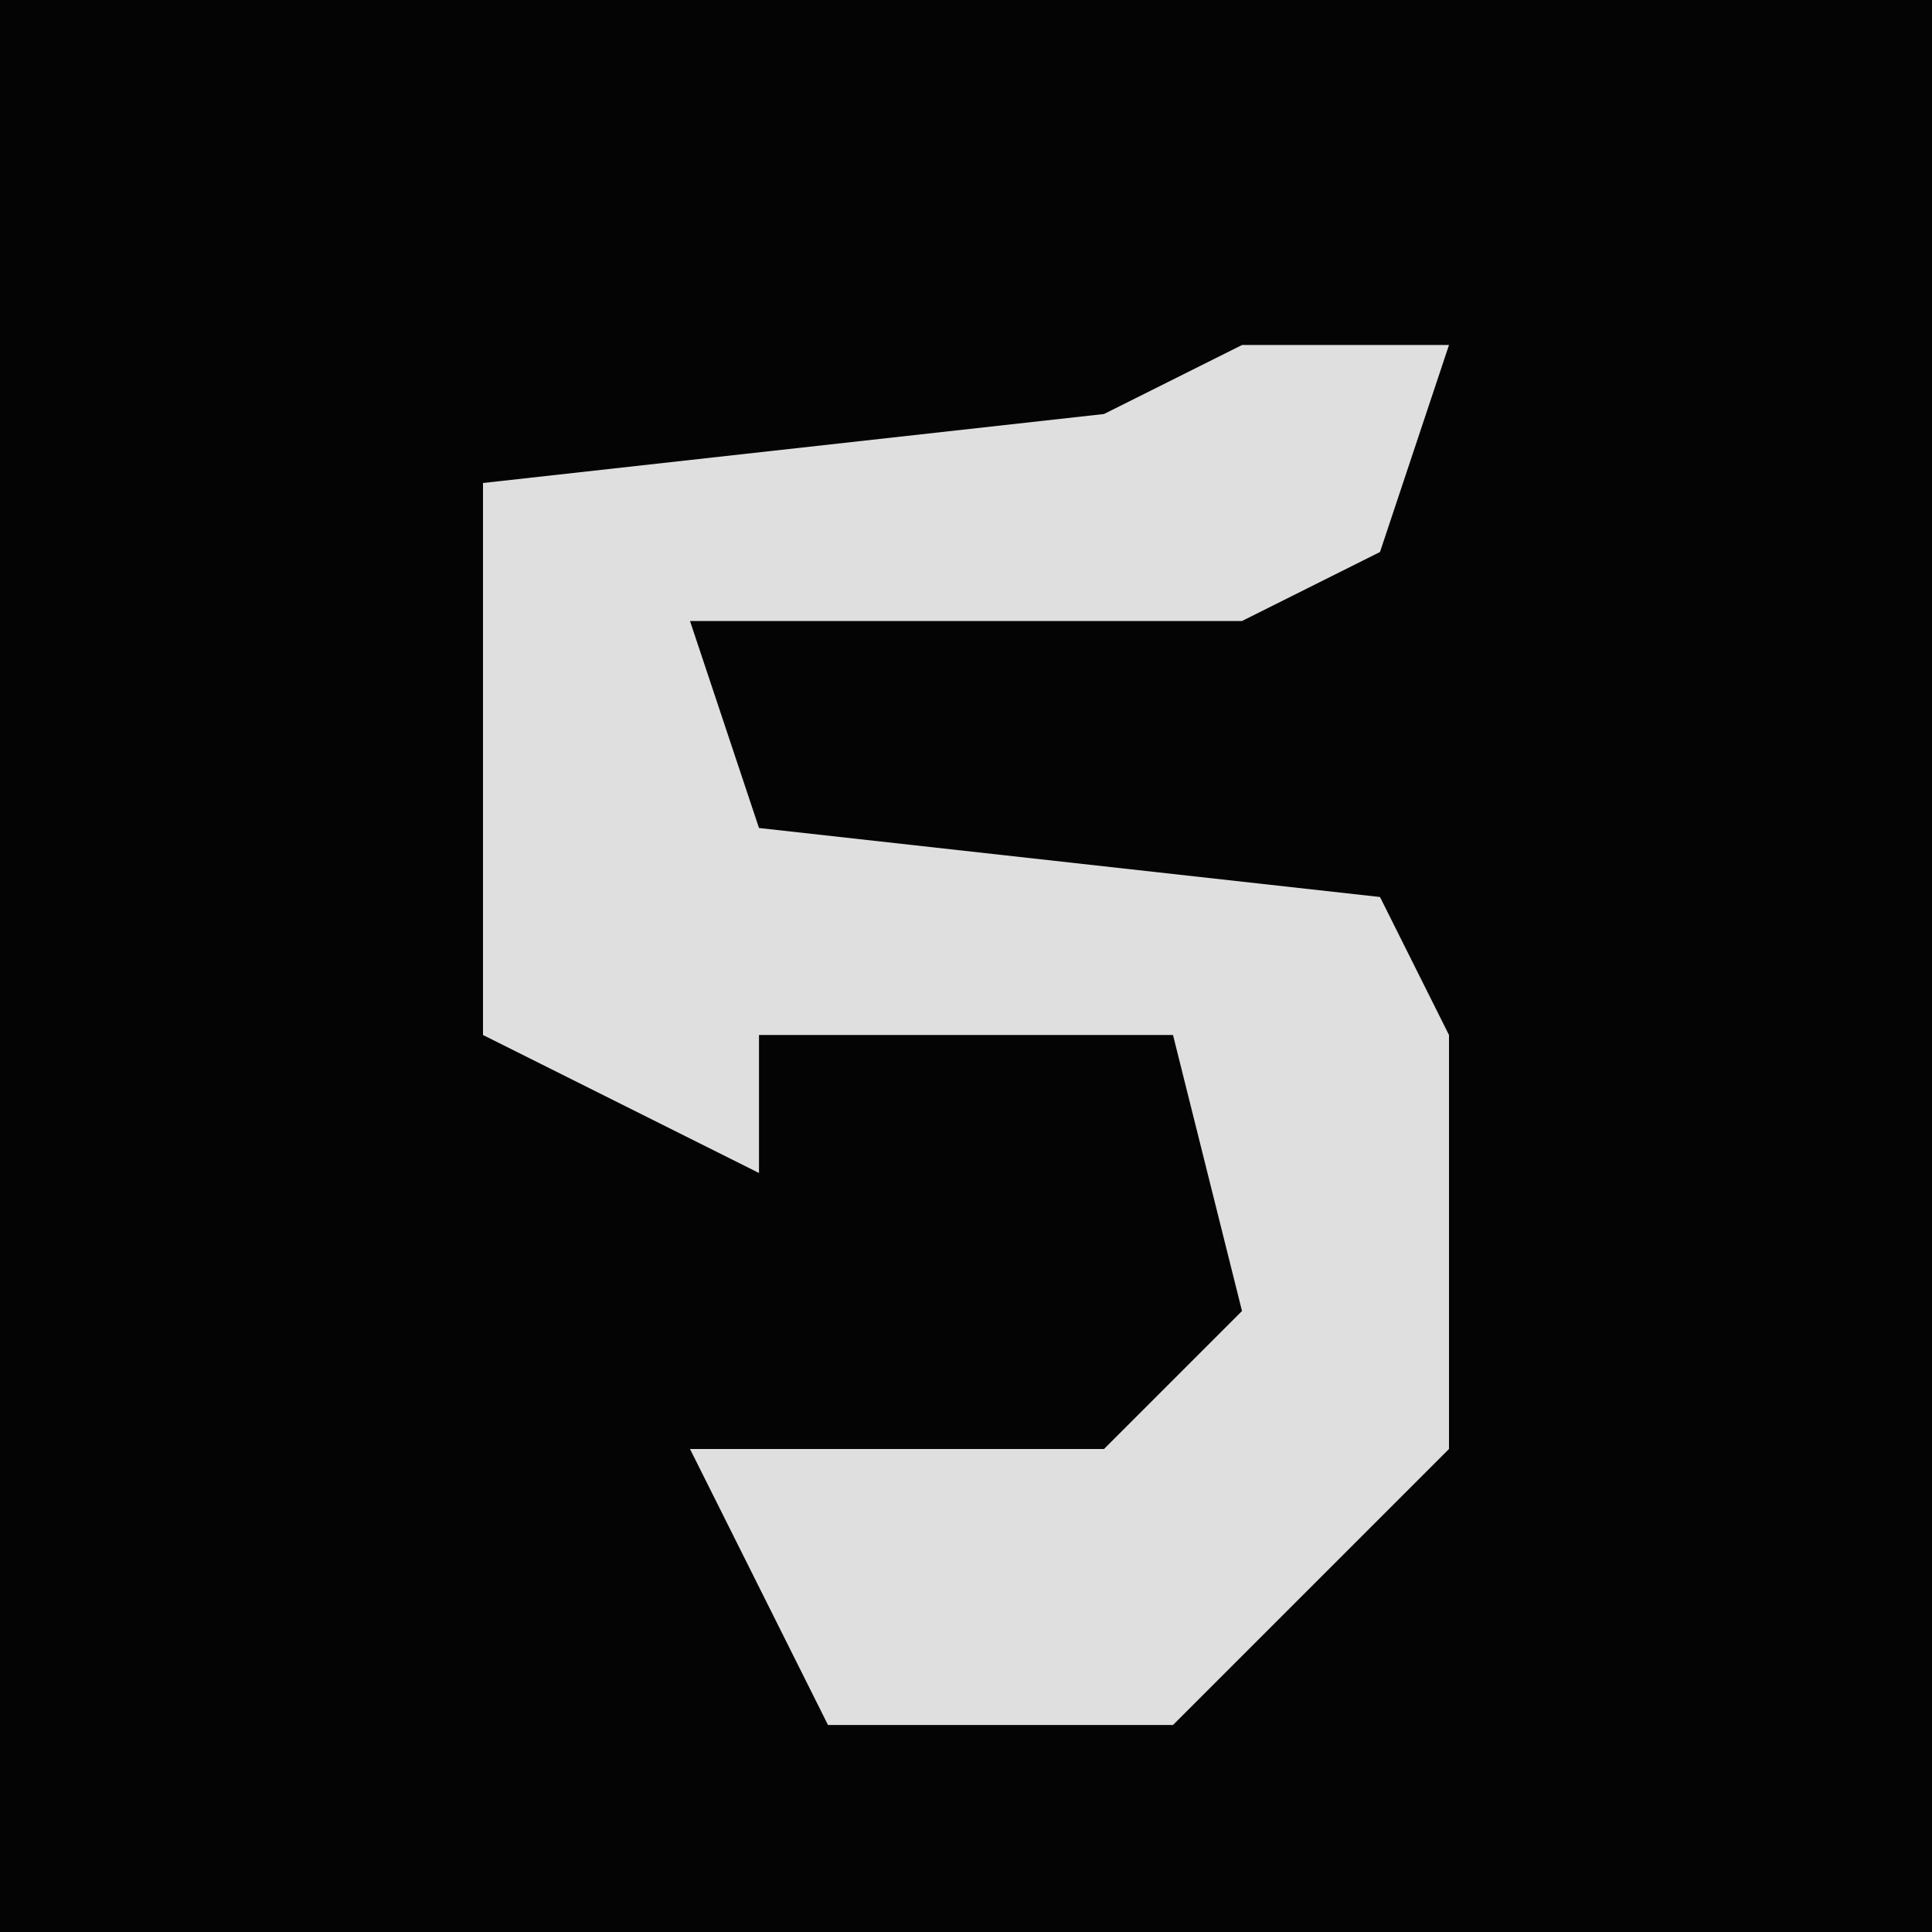 <?xml version="1.0" encoding="UTF-8"?>
<svg version="1.1" xmlns="http://www.w3.org/2000/svg" width="28" height="28">
<path d="M0,0 L28,0 L28,28 L0,28 Z " fill="#040404" transform="translate(0,0)"/>
<path d="M0,0 L3,0 L2,3 L0,4 L-8,4 L-7,7 L2,8 L3,10 L3,16 L-1,20 L-6,20 L-8,16 L-2,16 L0,14 L-1,10 L-7,10 L-7,12 L-11,10 L-11,2 L-2,1 Z " fill="#DFDFDF" transform="translate(18,5)"/>
</svg>

